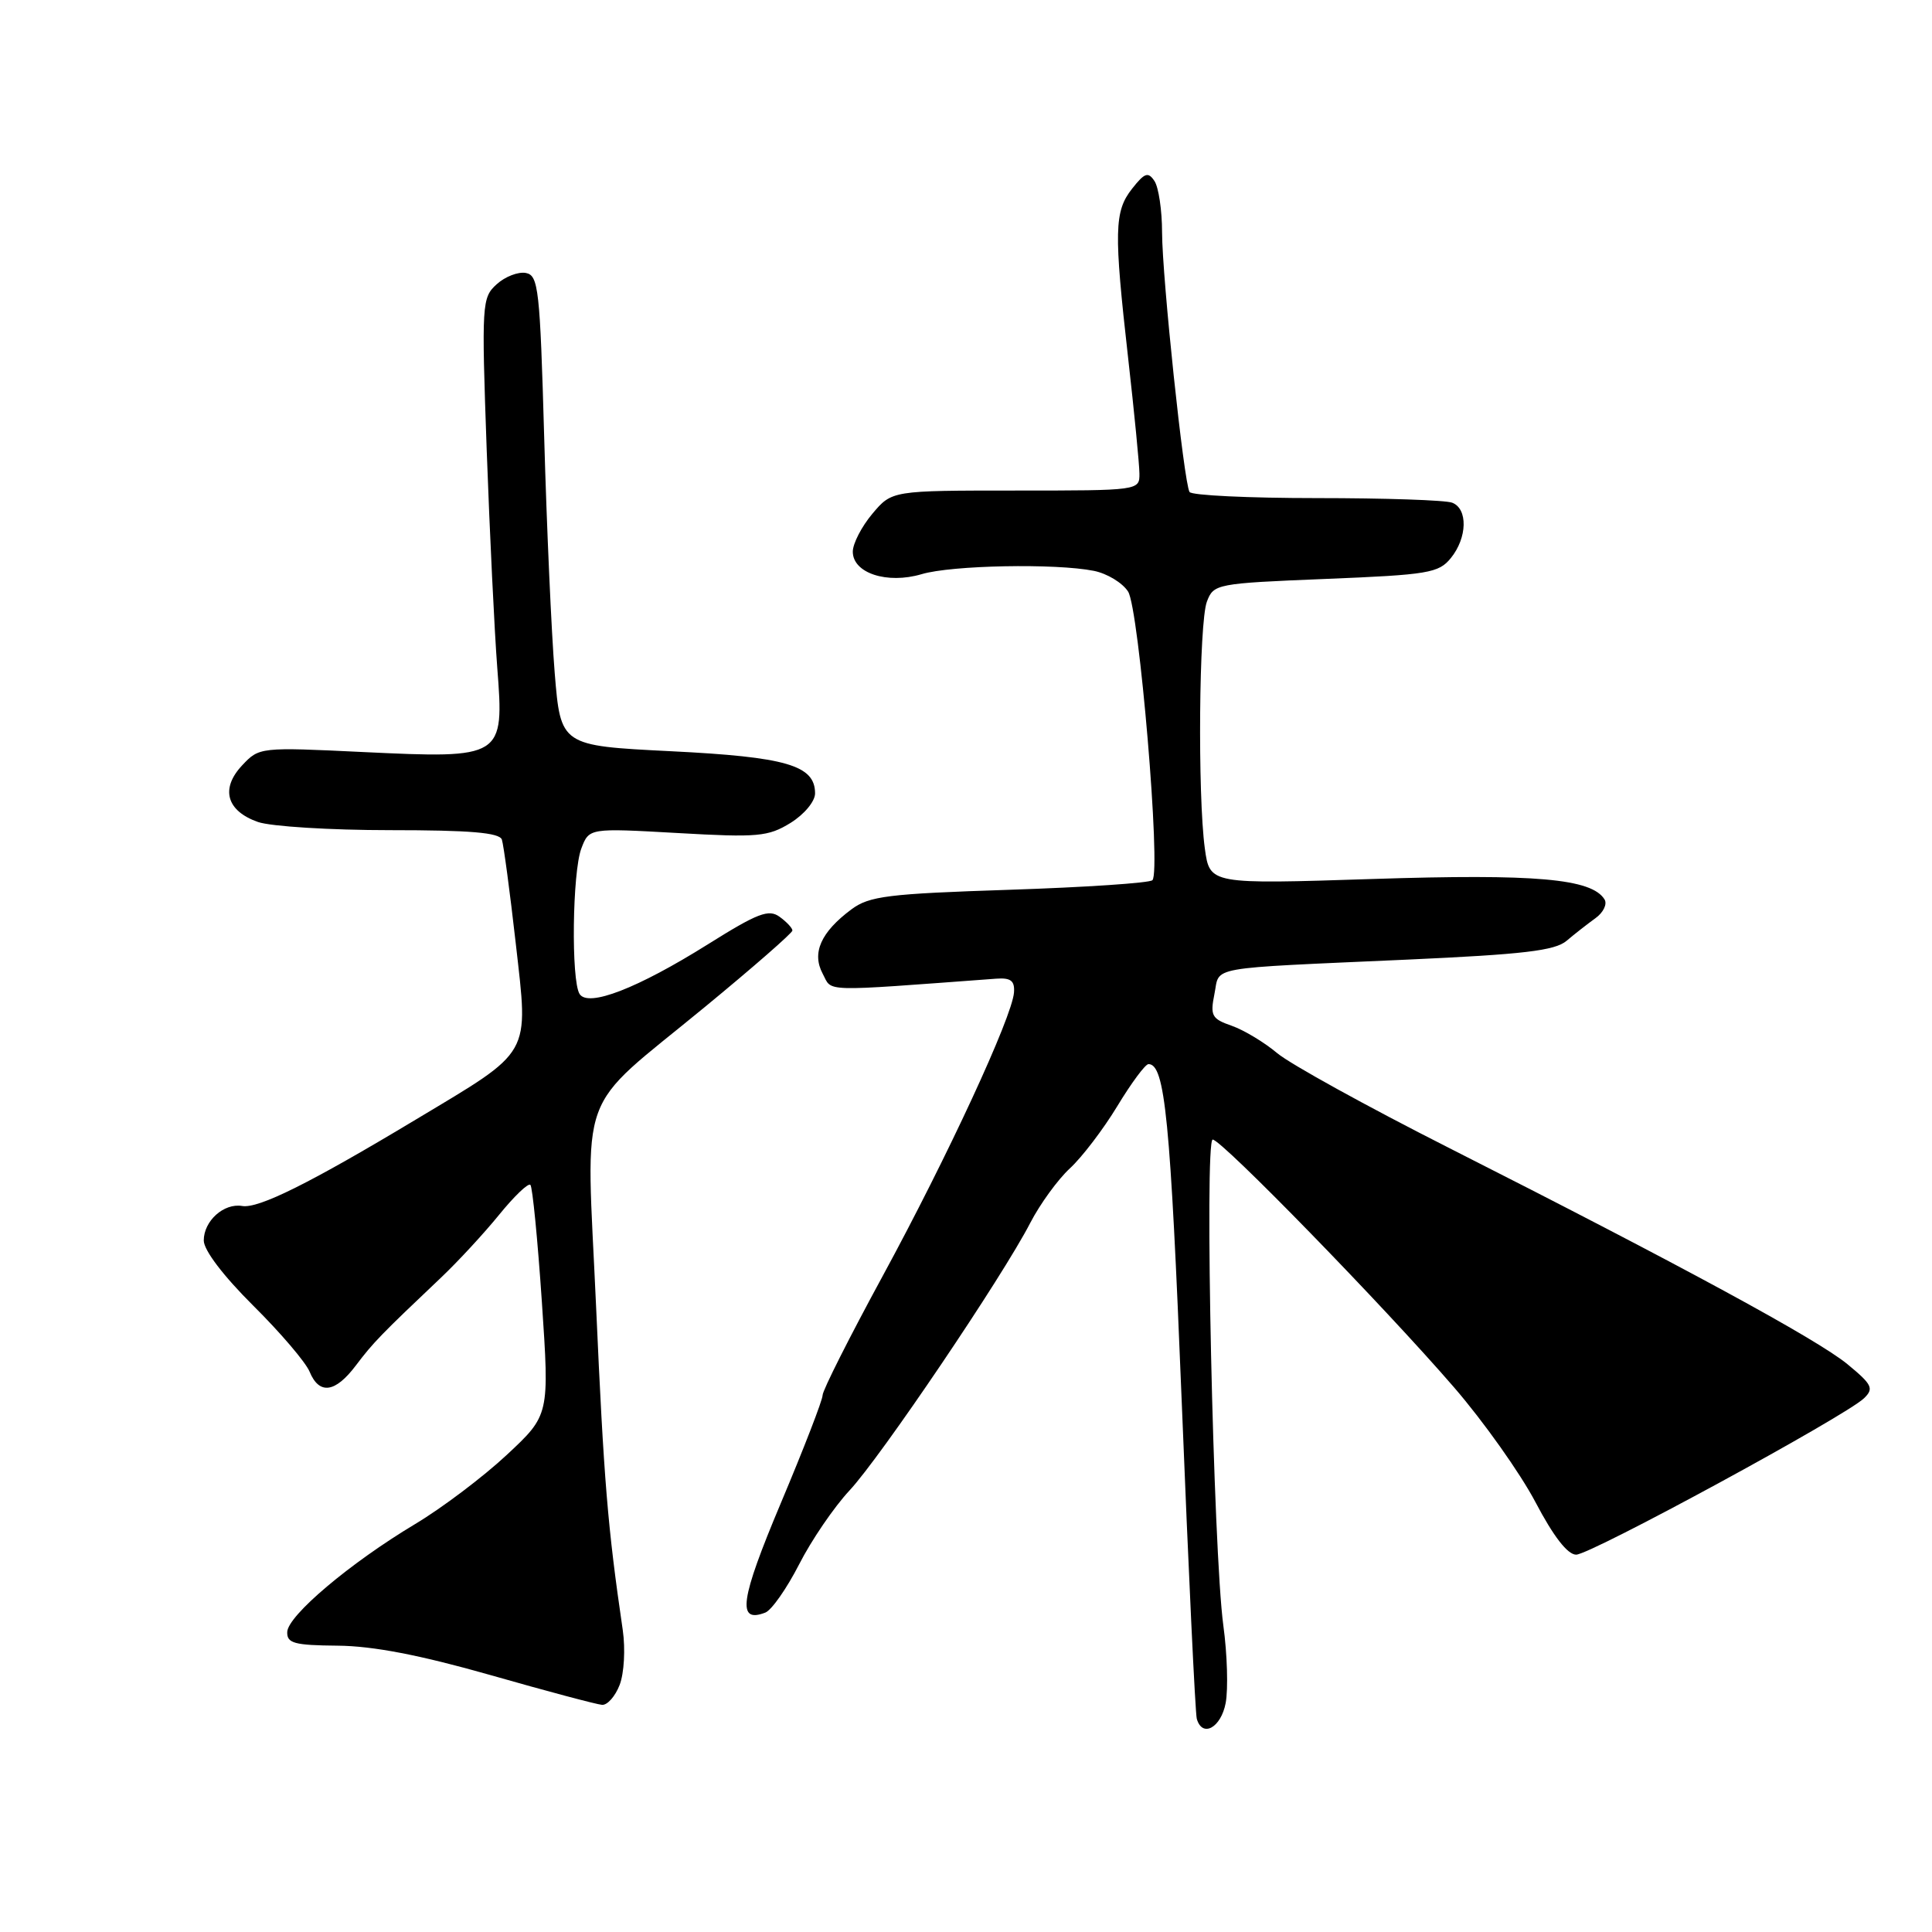<?xml version="1.0" encoding="UTF-8" standalone="no"?>
<!DOCTYPE svg PUBLIC "-//W3C//DTD SVG 1.1//EN" "http://www.w3.org/Graphics/SVG/1.1/DTD/svg11.dtd" >
<svg xmlns="http://www.w3.org/2000/svg" xmlns:xlink="http://www.w3.org/1999/xlink" version="1.1" viewBox="0 0 256 256">
 <g >
 <path fill="currentColor"
d=" M 162.41 225.65 C 162.75 223.81 162.62 219.19 162.10 215.40 C 160.76 205.51 159.57 151.00 160.69 151.00 C 161.86 151.00 183.35 173.05 192.64 183.80 C 196.57 188.34 201.43 195.20 203.45 199.03 C 205.84 203.58 207.71 206.00 208.85 206.00 C 210.76 206.00 244.59 187.62 247.00 185.27 C 248.33 183.98 248.07 183.46 244.78 180.75 C 240.74 177.44 222.77 167.68 191.93 152.07 C 181.16 146.62 170.96 140.99 169.25 139.56 C 167.54 138.12 164.83 136.49 163.21 135.92 C 160.56 135.00 160.34 134.59 160.92 131.70 C 161.68 127.97 159.44 128.37 186.57 127.15 C 201.83 126.46 206.02 125.97 207.57 124.67 C 208.63 123.77 210.36 122.42 211.40 121.67 C 212.45 120.92 212.99 119.80 212.61 119.18 C 210.91 116.42 203.47 115.77 181.90 116.47 C 160.30 117.17 160.30 117.17 159.65 112.45 C 158.68 105.38 158.87 82.48 159.92 79.72 C 160.81 77.37 161.16 77.30 175.66 76.71 C 189.28 76.16 190.64 75.93 192.25 73.94 C 194.43 71.25 194.52 67.41 192.42 66.61 C 191.55 66.27 183.47 66.00 174.48 66.00 C 165.48 66.00 157.89 65.64 157.62 65.19 C 156.87 63.98 154.00 36.85 153.98 30.79 C 153.98 27.88 153.52 24.82 152.98 24.00 C 152.14 22.73 151.68 22.88 150.01 25.00 C 147.64 28.01 147.58 30.62 149.49 47.50 C 150.30 54.65 150.97 61.51 150.98 62.75 C 151.00 64.99 150.95 65.00 134.59 65.00 C 118.18 65.00 118.18 65.00 115.59 68.08 C 114.17 69.77 113.00 72.03 113.00 73.10 C 113.00 75.95 117.56 77.43 122.12 76.08 C 126.09 74.89 139.90 74.63 144.94 75.64 C 146.70 75.99 148.74 77.23 149.48 78.39 C 150.93 80.68 153.87 115.47 152.70 116.63 C 152.34 117.00 143.82 117.57 133.77 117.90 C 117.63 118.43 115.19 118.73 112.81 120.50 C 108.77 123.51 107.54 126.27 109.01 129.02 C 110.32 131.47 108.45 131.42 132.00 129.68 C 133.93 129.54 134.47 129.95 134.36 131.50 C 134.13 134.74 125.54 153.29 116.97 169.06 C 112.59 177.12 109.00 184.23 109.00 184.87 C 109.00 185.51 106.51 191.94 103.46 199.18 C 98.06 212.01 97.62 215.13 101.40 213.68 C 102.24 213.36 104.25 210.48 105.88 207.30 C 107.50 204.11 110.51 199.70 112.56 197.50 C 116.69 193.08 132.84 169.18 136.52 162.03 C 137.81 159.54 140.17 156.29 141.76 154.82 C 143.36 153.35 146.19 149.64 148.05 146.57 C 149.90 143.51 151.76 141.00 152.18 141.00 C 154.37 141.00 155.08 148.26 156.58 185.63 C 157.48 208.11 158.38 227.06 158.58 227.75 C 159.31 230.30 161.79 228.94 162.41 225.65 Z  M 82.11 223.25 C 82.70 221.71 82.88 218.51 82.52 216.00 C 80.51 202.28 80.02 196.25 78.99 173.23 C 77.66 143.47 76.16 147.63 93.40 133.43 C 99.78 128.18 105.00 123.62 105.00 123.30 C 105.00 122.98 104.24 122.16 103.30 121.48 C 101.86 120.43 100.40 120.99 93.81 125.12 C 84.47 130.97 77.94 133.50 76.80 131.71 C 75.66 129.92 75.84 115.56 77.03 112.43 C 78.06 109.72 78.06 109.72 89.78 110.38 C 100.44 110.99 101.79 110.86 104.75 109.04 C 106.57 107.91 108.00 106.19 108.00 105.13 C 108.00 101.41 104.22 100.30 88.88 99.54 C 74.29 98.81 74.29 98.81 73.50 89.15 C 73.07 83.84 72.44 69.83 72.11 58.01 C 71.55 38.28 71.35 36.49 69.68 36.17 C 68.67 35.98 66.93 36.65 65.82 37.66 C 63.85 39.44 63.80 40.18 64.49 59.62 C 64.89 70.68 65.52 83.67 65.89 88.48 C 66.82 100.44 66.67 100.53 48.12 99.65 C 34.46 98.99 34.34 99.01 32.09 101.41 C 29.18 104.50 30.01 107.46 34.19 108.92 C 35.90 109.51 43.77 110.00 51.68 110.00 C 62.29 110.00 66.18 110.33 66.50 111.25 C 66.73 111.94 67.56 118.12 68.34 125.00 C 70.04 140.08 70.64 139.02 55.06 148.37 C 41.07 156.78 34.25 160.17 32.09 159.80 C 29.66 159.39 27.00 161.78 27.00 164.37 C 27.00 165.66 29.59 169.06 33.55 173.00 C 37.15 176.57 40.51 180.51 41.02 181.75 C 42.30 184.85 44.42 184.57 47.17 180.91 C 49.46 177.88 50.45 176.86 58.50 169.23 C 60.70 167.14 64.13 163.43 66.13 160.97 C 68.13 158.51 69.99 156.72 70.28 157.00 C 70.56 157.28 71.24 164.25 71.80 172.50 C 72.81 187.50 72.81 187.50 67.15 192.78 C 64.04 195.68 58.58 199.81 55.00 201.95 C 46.37 207.12 38.13 214.08 38.06 216.25 C 38.01 217.74 38.99 218.01 44.75 218.06 C 49.43 218.10 55.65 219.30 65.00 221.96 C 72.42 224.08 79.07 225.85 79.77 225.90 C 80.48 225.96 81.53 224.76 82.11 223.25 Z "/>
</g>
</svg>